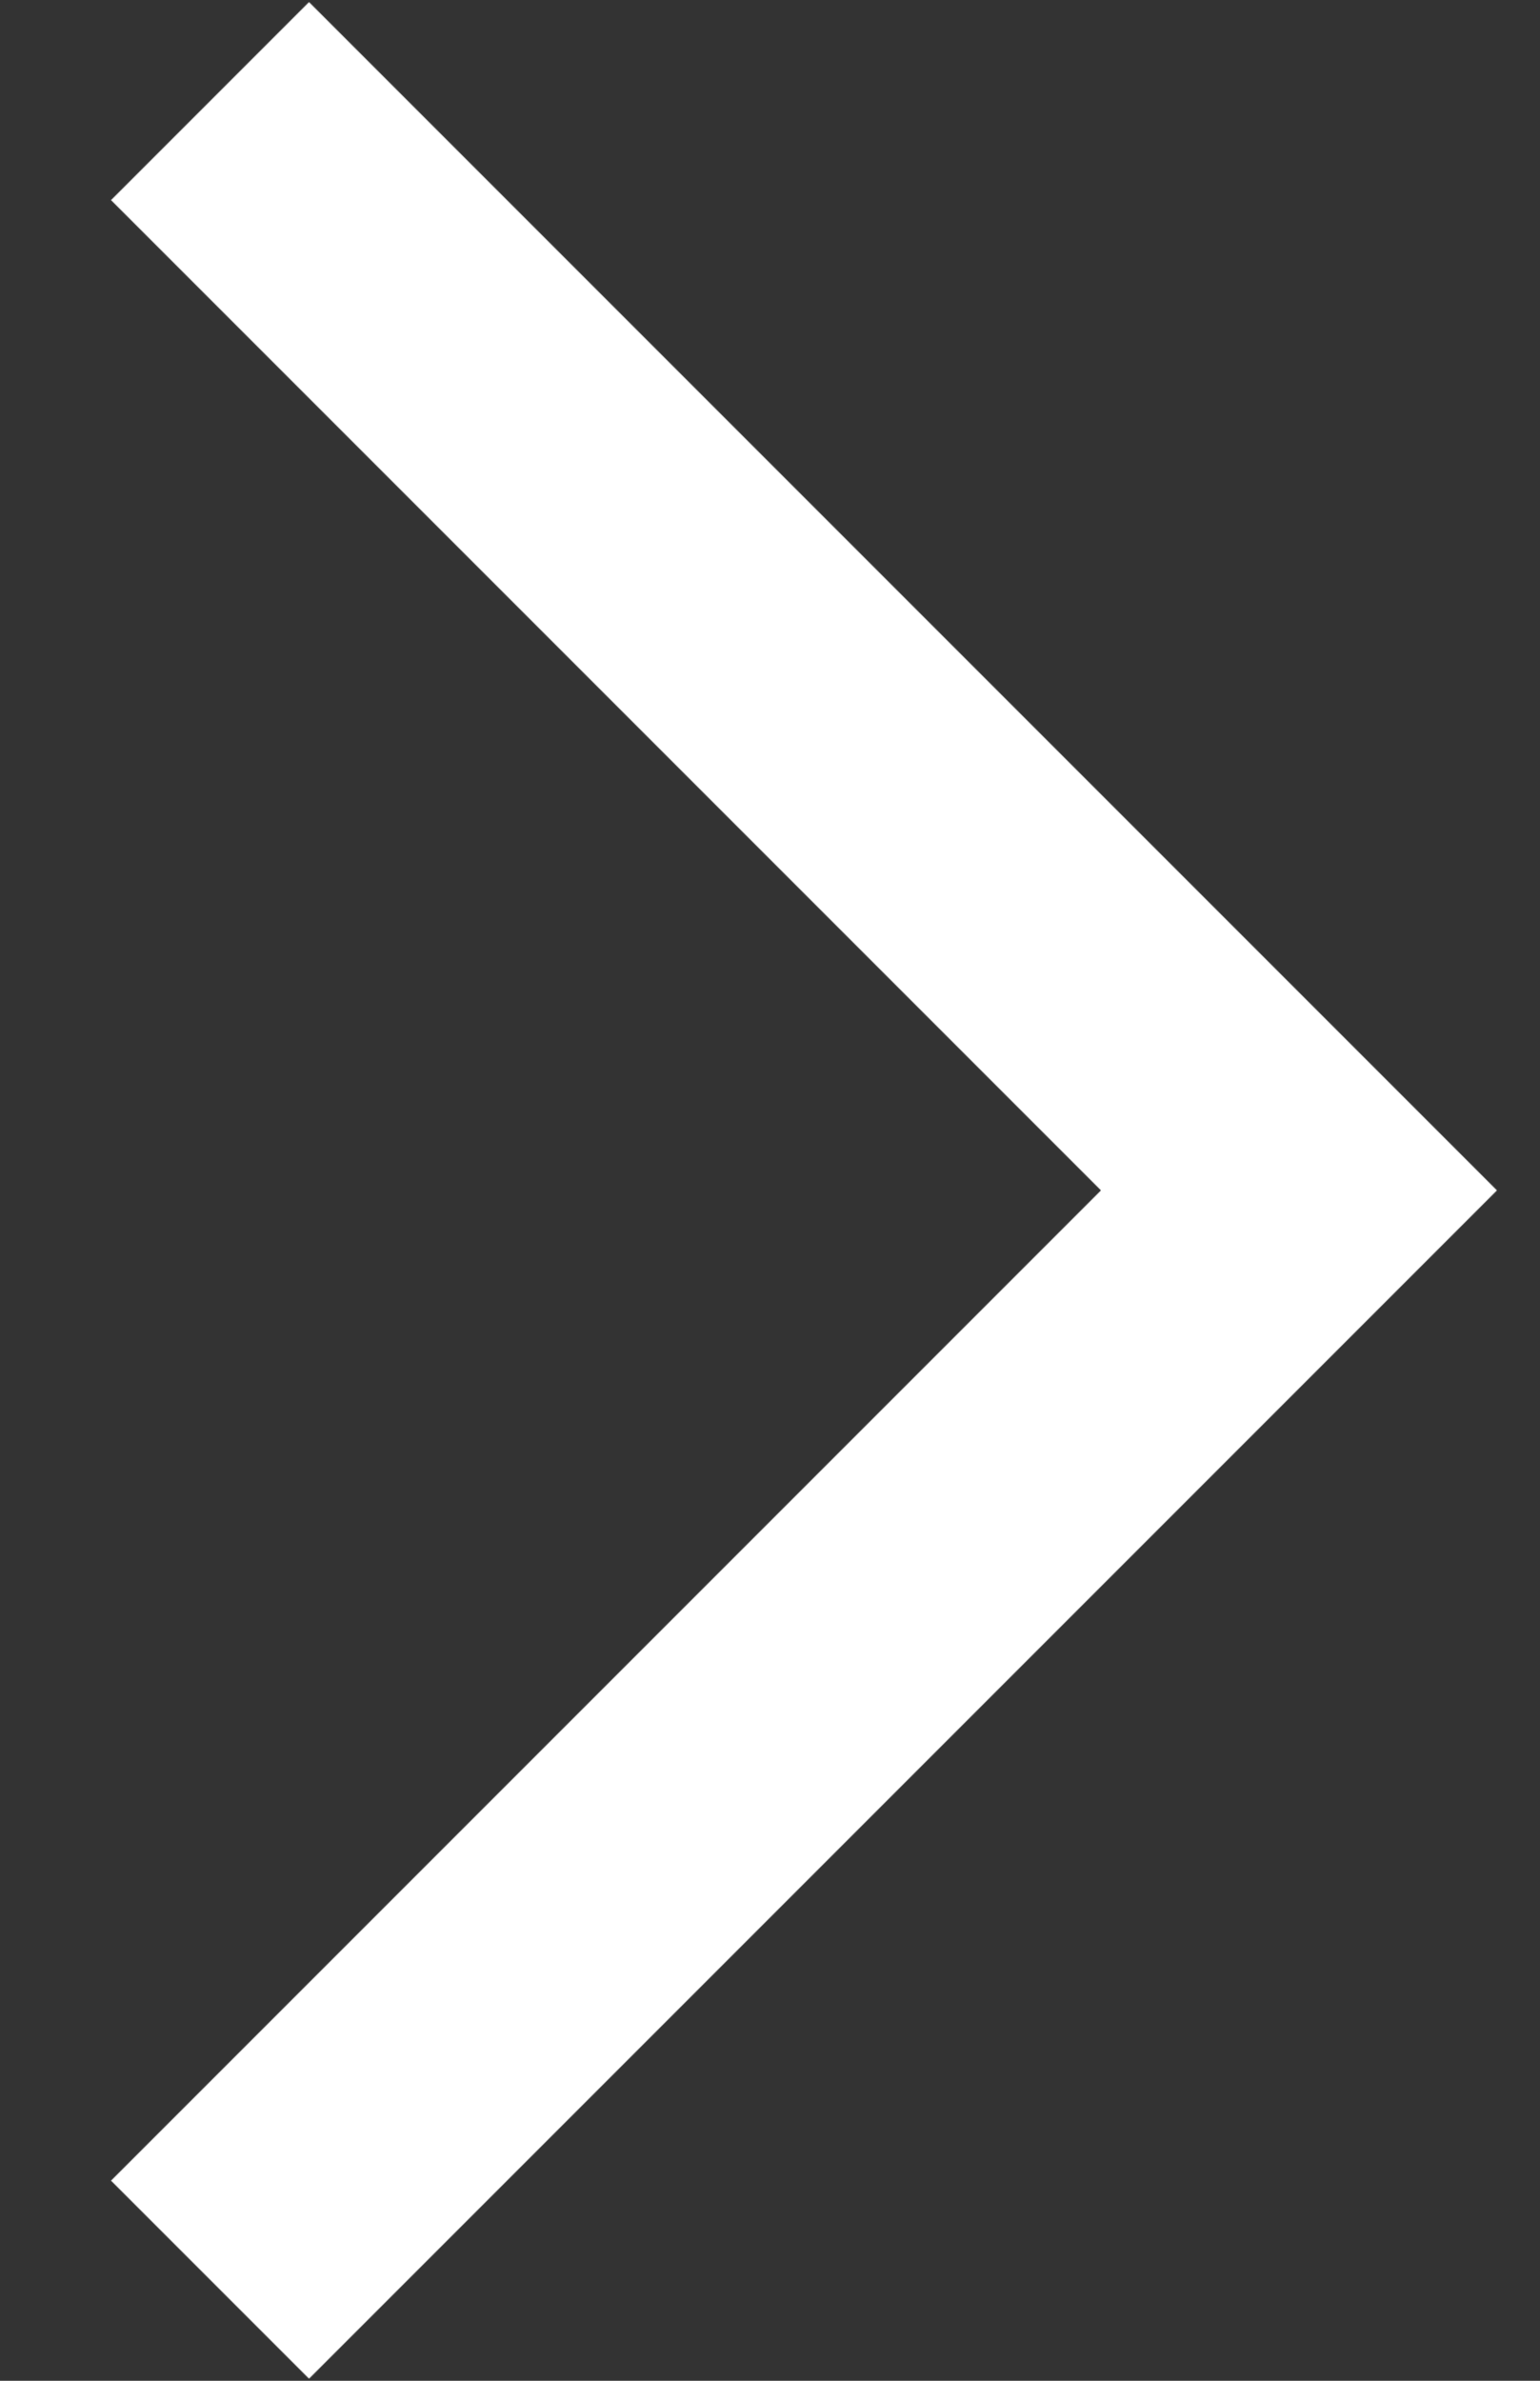 <svg width="11" height="17" viewBox="0 0 11 17" fill="none" xmlns="http://www.w3.org/2000/svg">
<rect x="0" y="0" width="11" height="17" fill="#333333" stroke="none"/>
<path d="M11 0V11H0" transform="translate(-6.278 8.5) rotate(-45)" stroke="white" stroke-width="2"/>
</svg>
